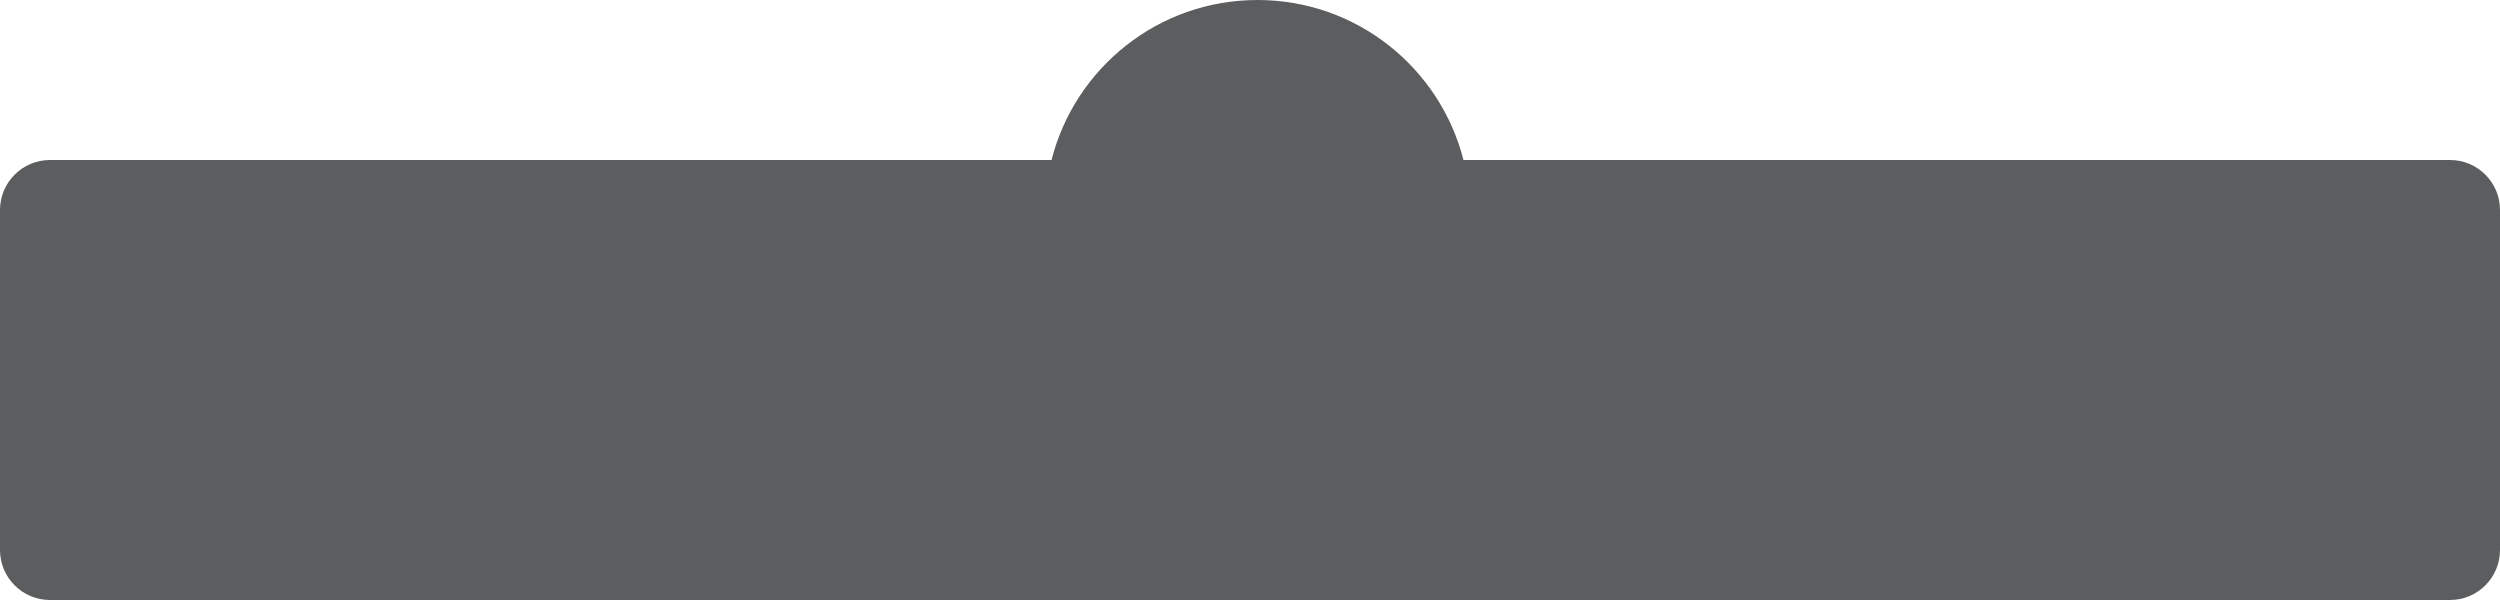 <svg width="500" height="120" viewBox="0 0 500 120" fill="none" xmlns="http://www.w3.org/2000/svg">
<path opacity="0.7" fill-rule="evenodd" clip-rule="evenodd" d="M292.693 32H490C495.523 32 500 36.477 500 42V110C500 115.523 495.523 120 490 120H10C4.477 120 0 115.523 0 110V42C0 36.477 4.477 32 10 32H210.307C214.981 13.606 231.652 0 251.5 0C271.348 0 288.019 13.606 292.693 32Z" fill="#17191B"/>
</svg>

